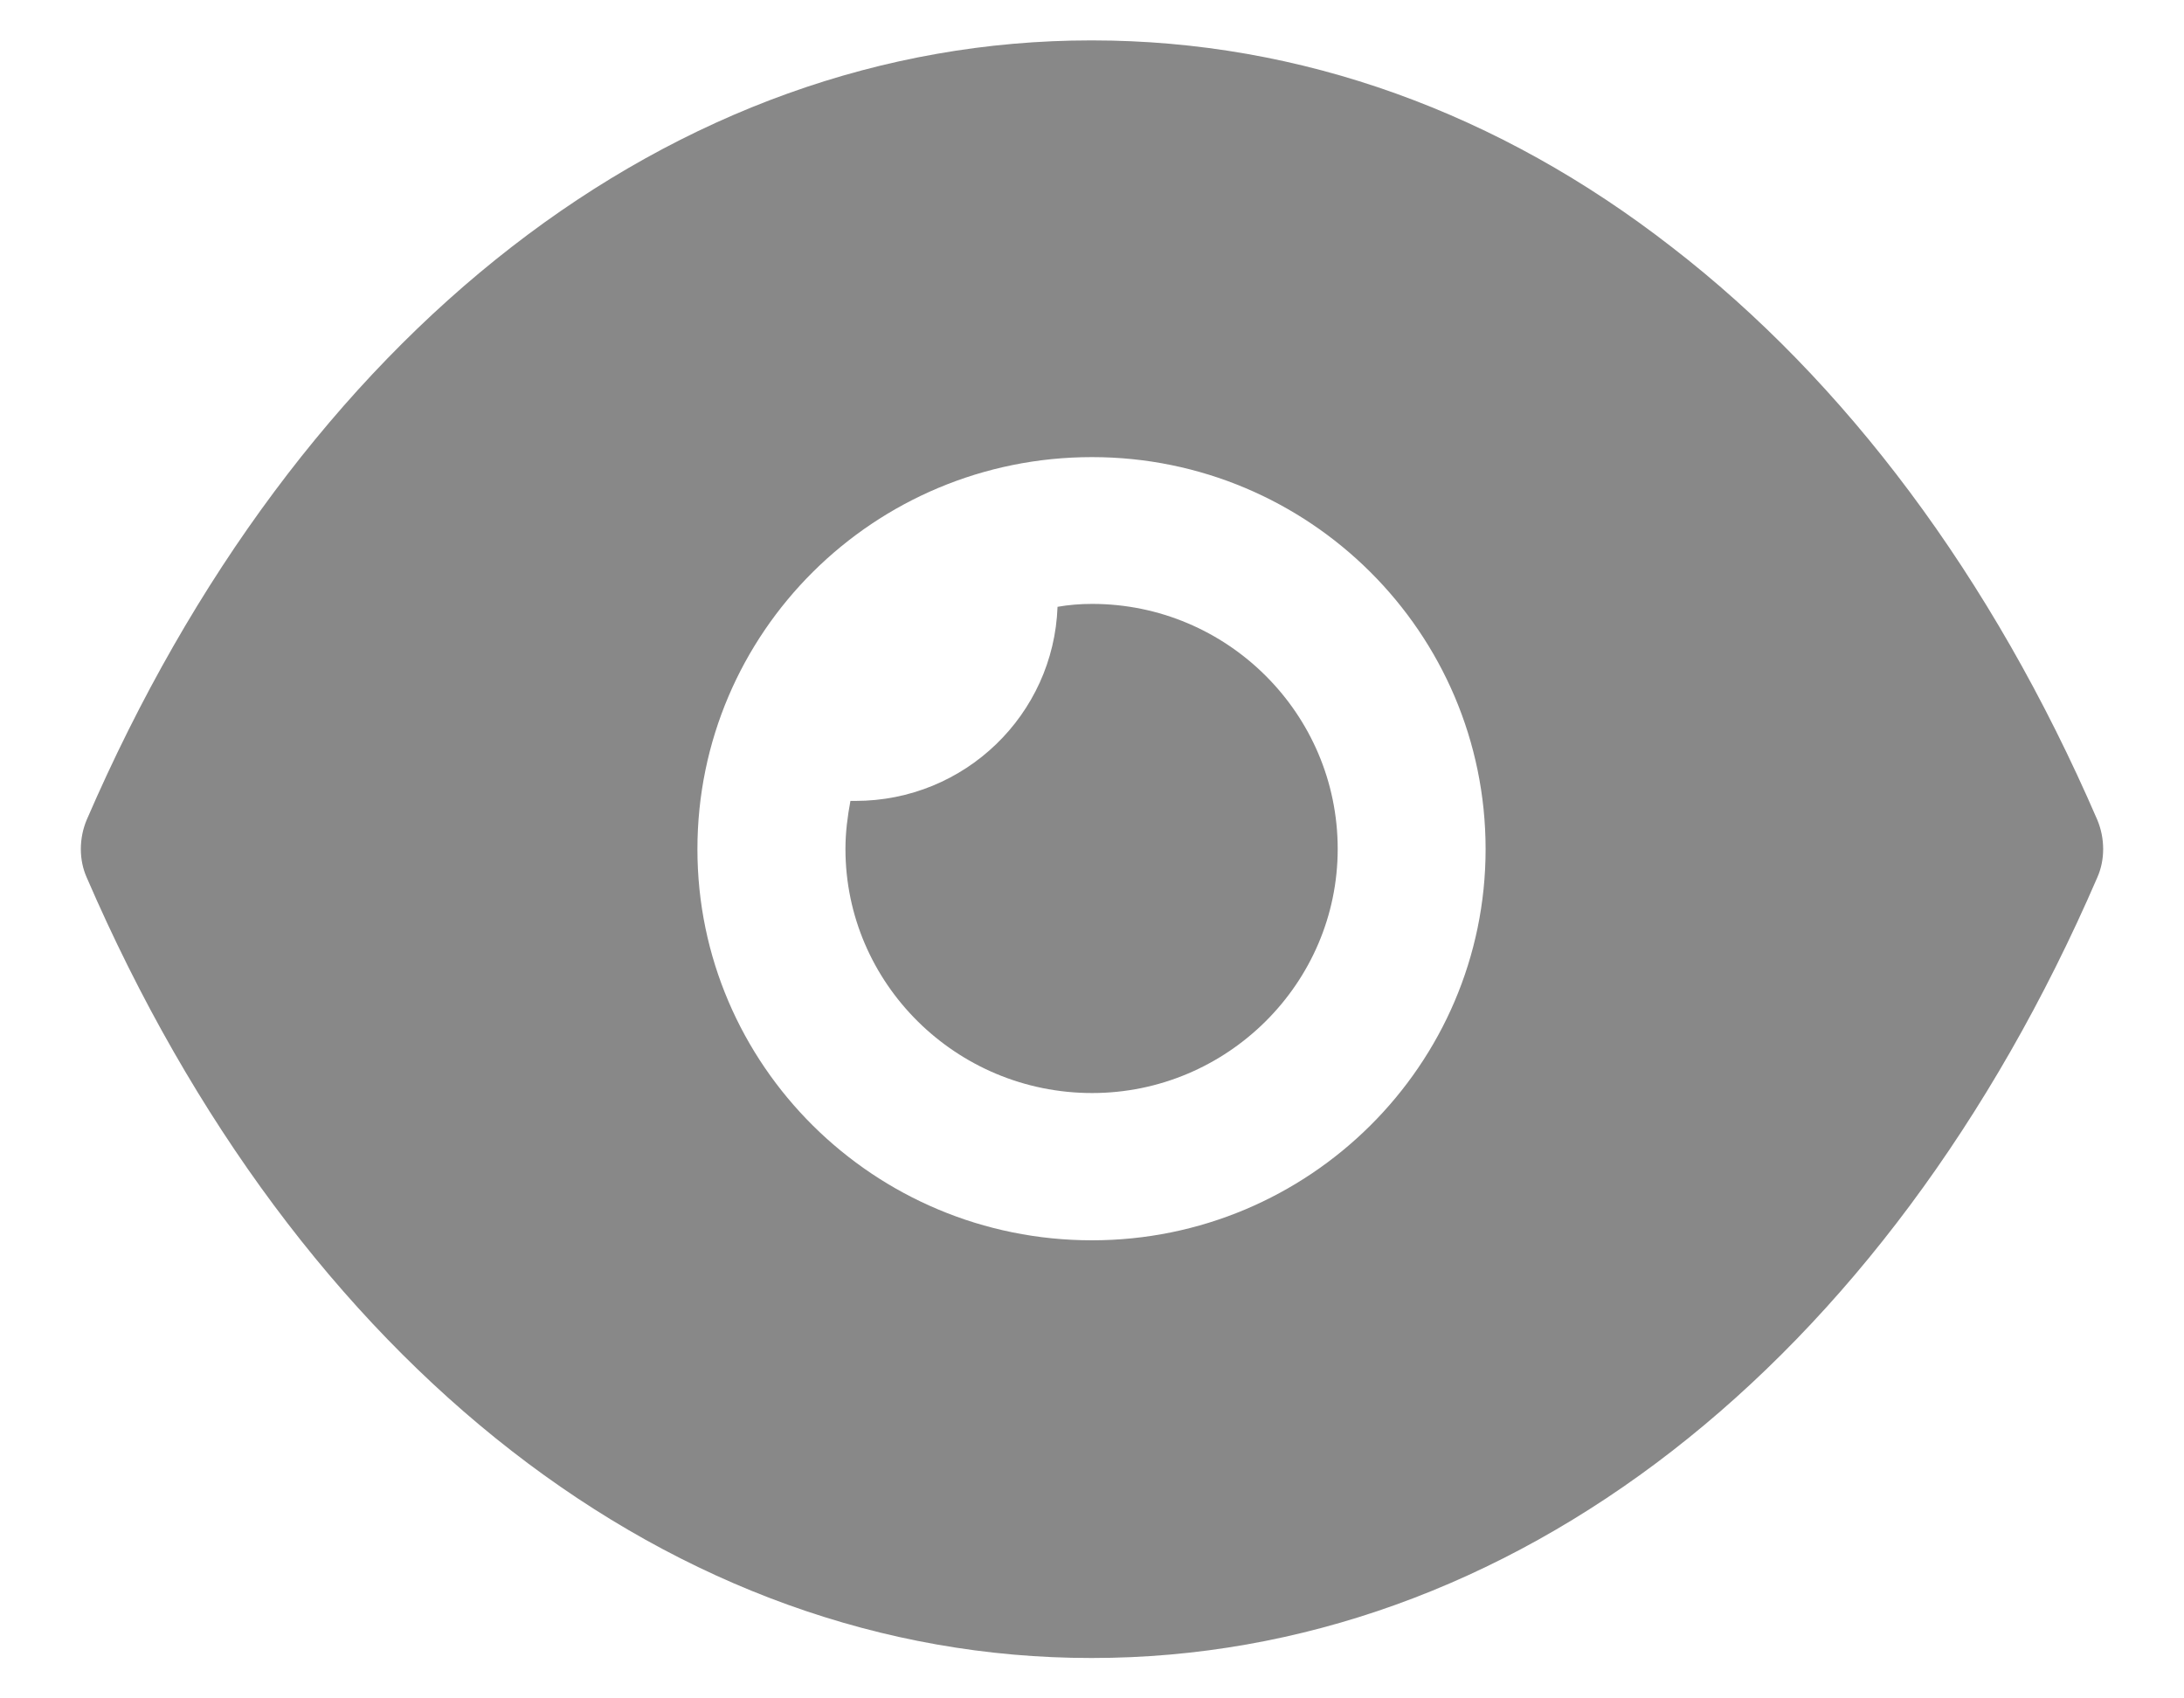 <svg width="18" height="14" viewBox="0 0 18 14" fill="#000" xmlns="http://www.w3.org/2000/svg">
<path d="M9 0.333C10.724 0.333 12.358 0.931 13.78 2.038C15.203 3.137 16.415 4.745 17.285 6.757C17.35 6.911 17.35 7.089 17.285 7.234C15.545 11.258 12.447 13.667 9 13.667H8.992C5.553 13.667 2.455 11.258 0.715 7.234C0.65 7.089 0.65 6.911 0.715 6.757C2.455 2.733 5.553 0.333 8.992 0.333H9ZM9 3.768C7.203 3.768 5.748 5.214 5.748 7C5.748 8.778 7.203 10.224 9 10.224C10.789 10.224 12.244 8.778 12.244 7C12.244 5.214 10.789 3.768 9 3.768ZM9.001 4.978C10.115 4.978 11.025 5.883 11.025 6.998C11.025 8.105 10.115 9.01 9.001 9.01C7.879 9.01 6.968 8.105 6.968 6.998C6.968 6.861 6.985 6.731 7.009 6.602H7.05C7.952 6.602 8.684 5.891 8.716 5.002C8.806 4.986 8.903 4.978 9.001 4.978Z" fill="#888888"/>
</svg>